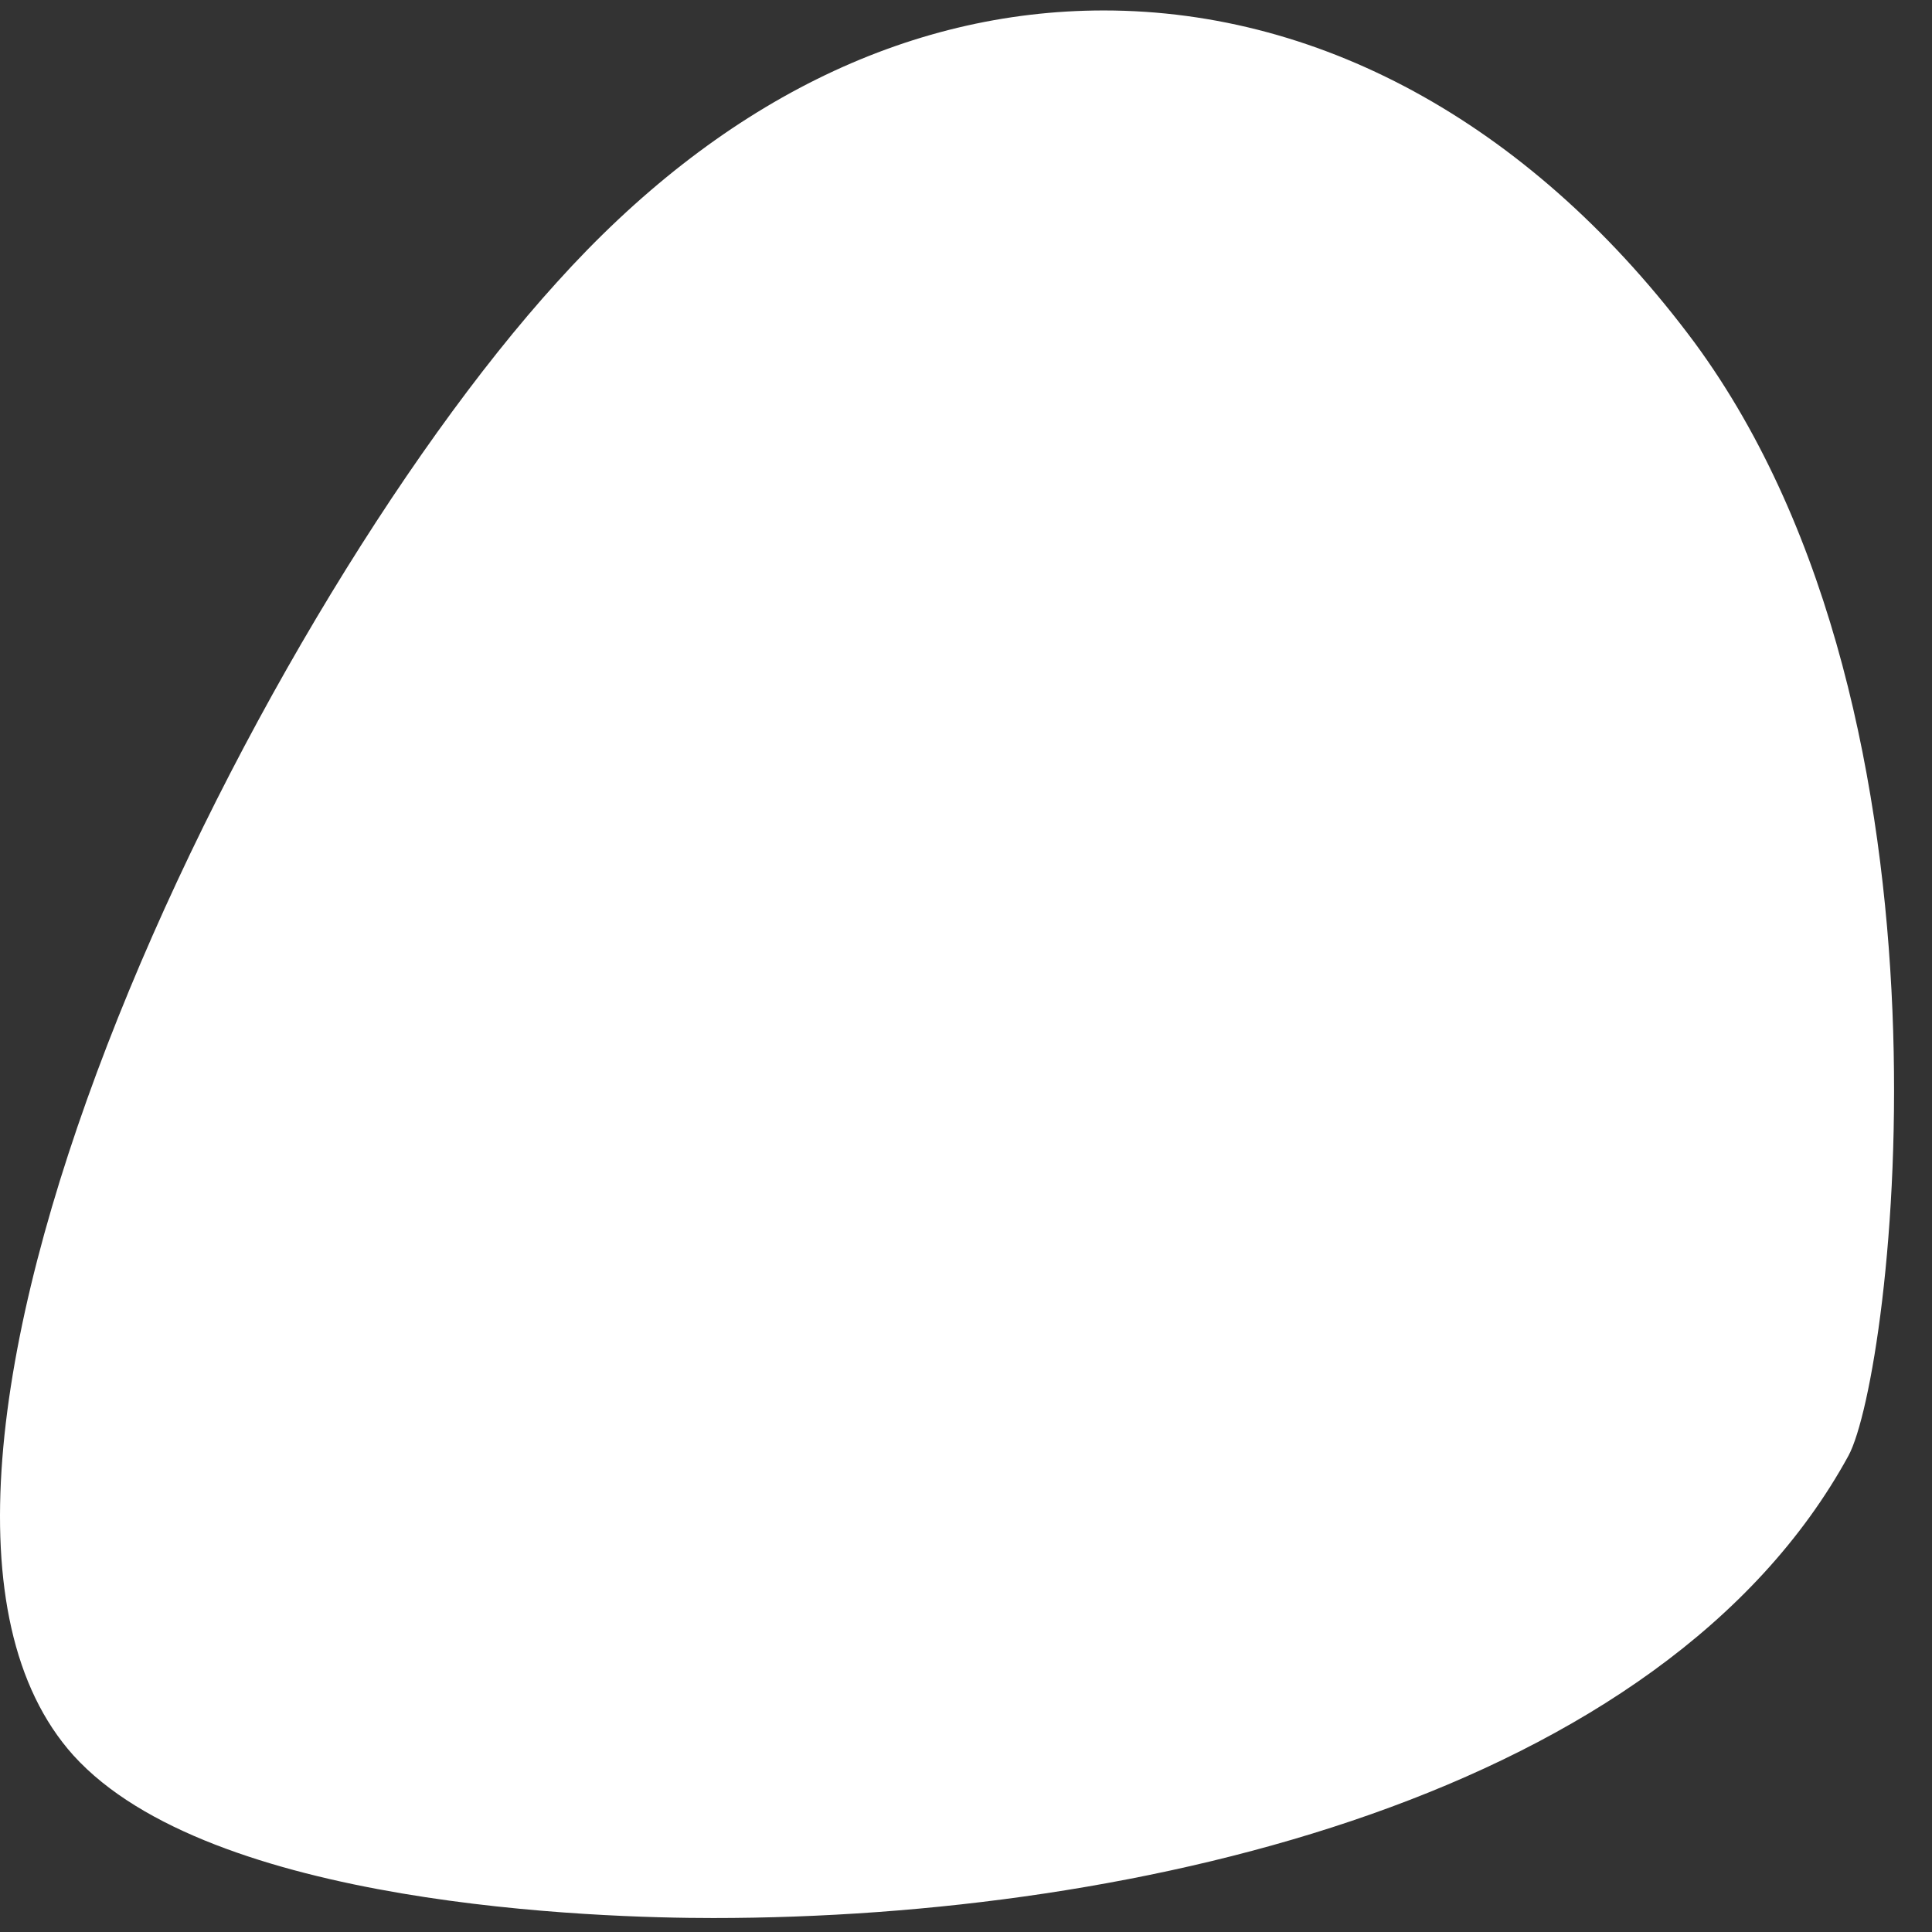 <svg width="39" height="39" viewBox="0 0 39 39" fill="none" xmlns="http://www.w3.org/2000/svg">
<rect x="0" y="0" width="39" height="39" fill="#333333" stroke="none"/>
<path d="M35.786 28.634C36.476 27.321 38.004 14.845 32.829 7.856C27.654 0.821 19.324 -0.727 12.522 6.777C5.721 14.282 -0.983 30.229 2.763 34.45C6.558 38.578 30.266 38.765 35.786 28.634Z" fill="white"/>
<path d="M14.395 38.718C12.079 38.718 4.242 38.484 1.482 35.435C-3.447 29.948 4.981 12.594 11.241 5.699C14.494 2.087 18.289 0.211 22.281 0.211C26.766 0.211 31.005 2.603 34.209 6.918C39.828 14.563 38.201 27.743 37.314 29.385C33.568 36.233 23.021 38.718 14.395 38.718ZM22.281 3.401C19.324 3.401 16.416 4.902 13.804 7.81C6.903 15.455 1.285 30.276 4.045 33.371C4.981 34.45 8.875 35.529 14.346 35.529C21.591 35.529 31.153 33.559 34.209 27.931C34.702 26.664 36.131 15.22 31.35 8.748C28.886 5.277 25.633 3.401 22.281 3.401Z" fill="white"/>
</svg>
